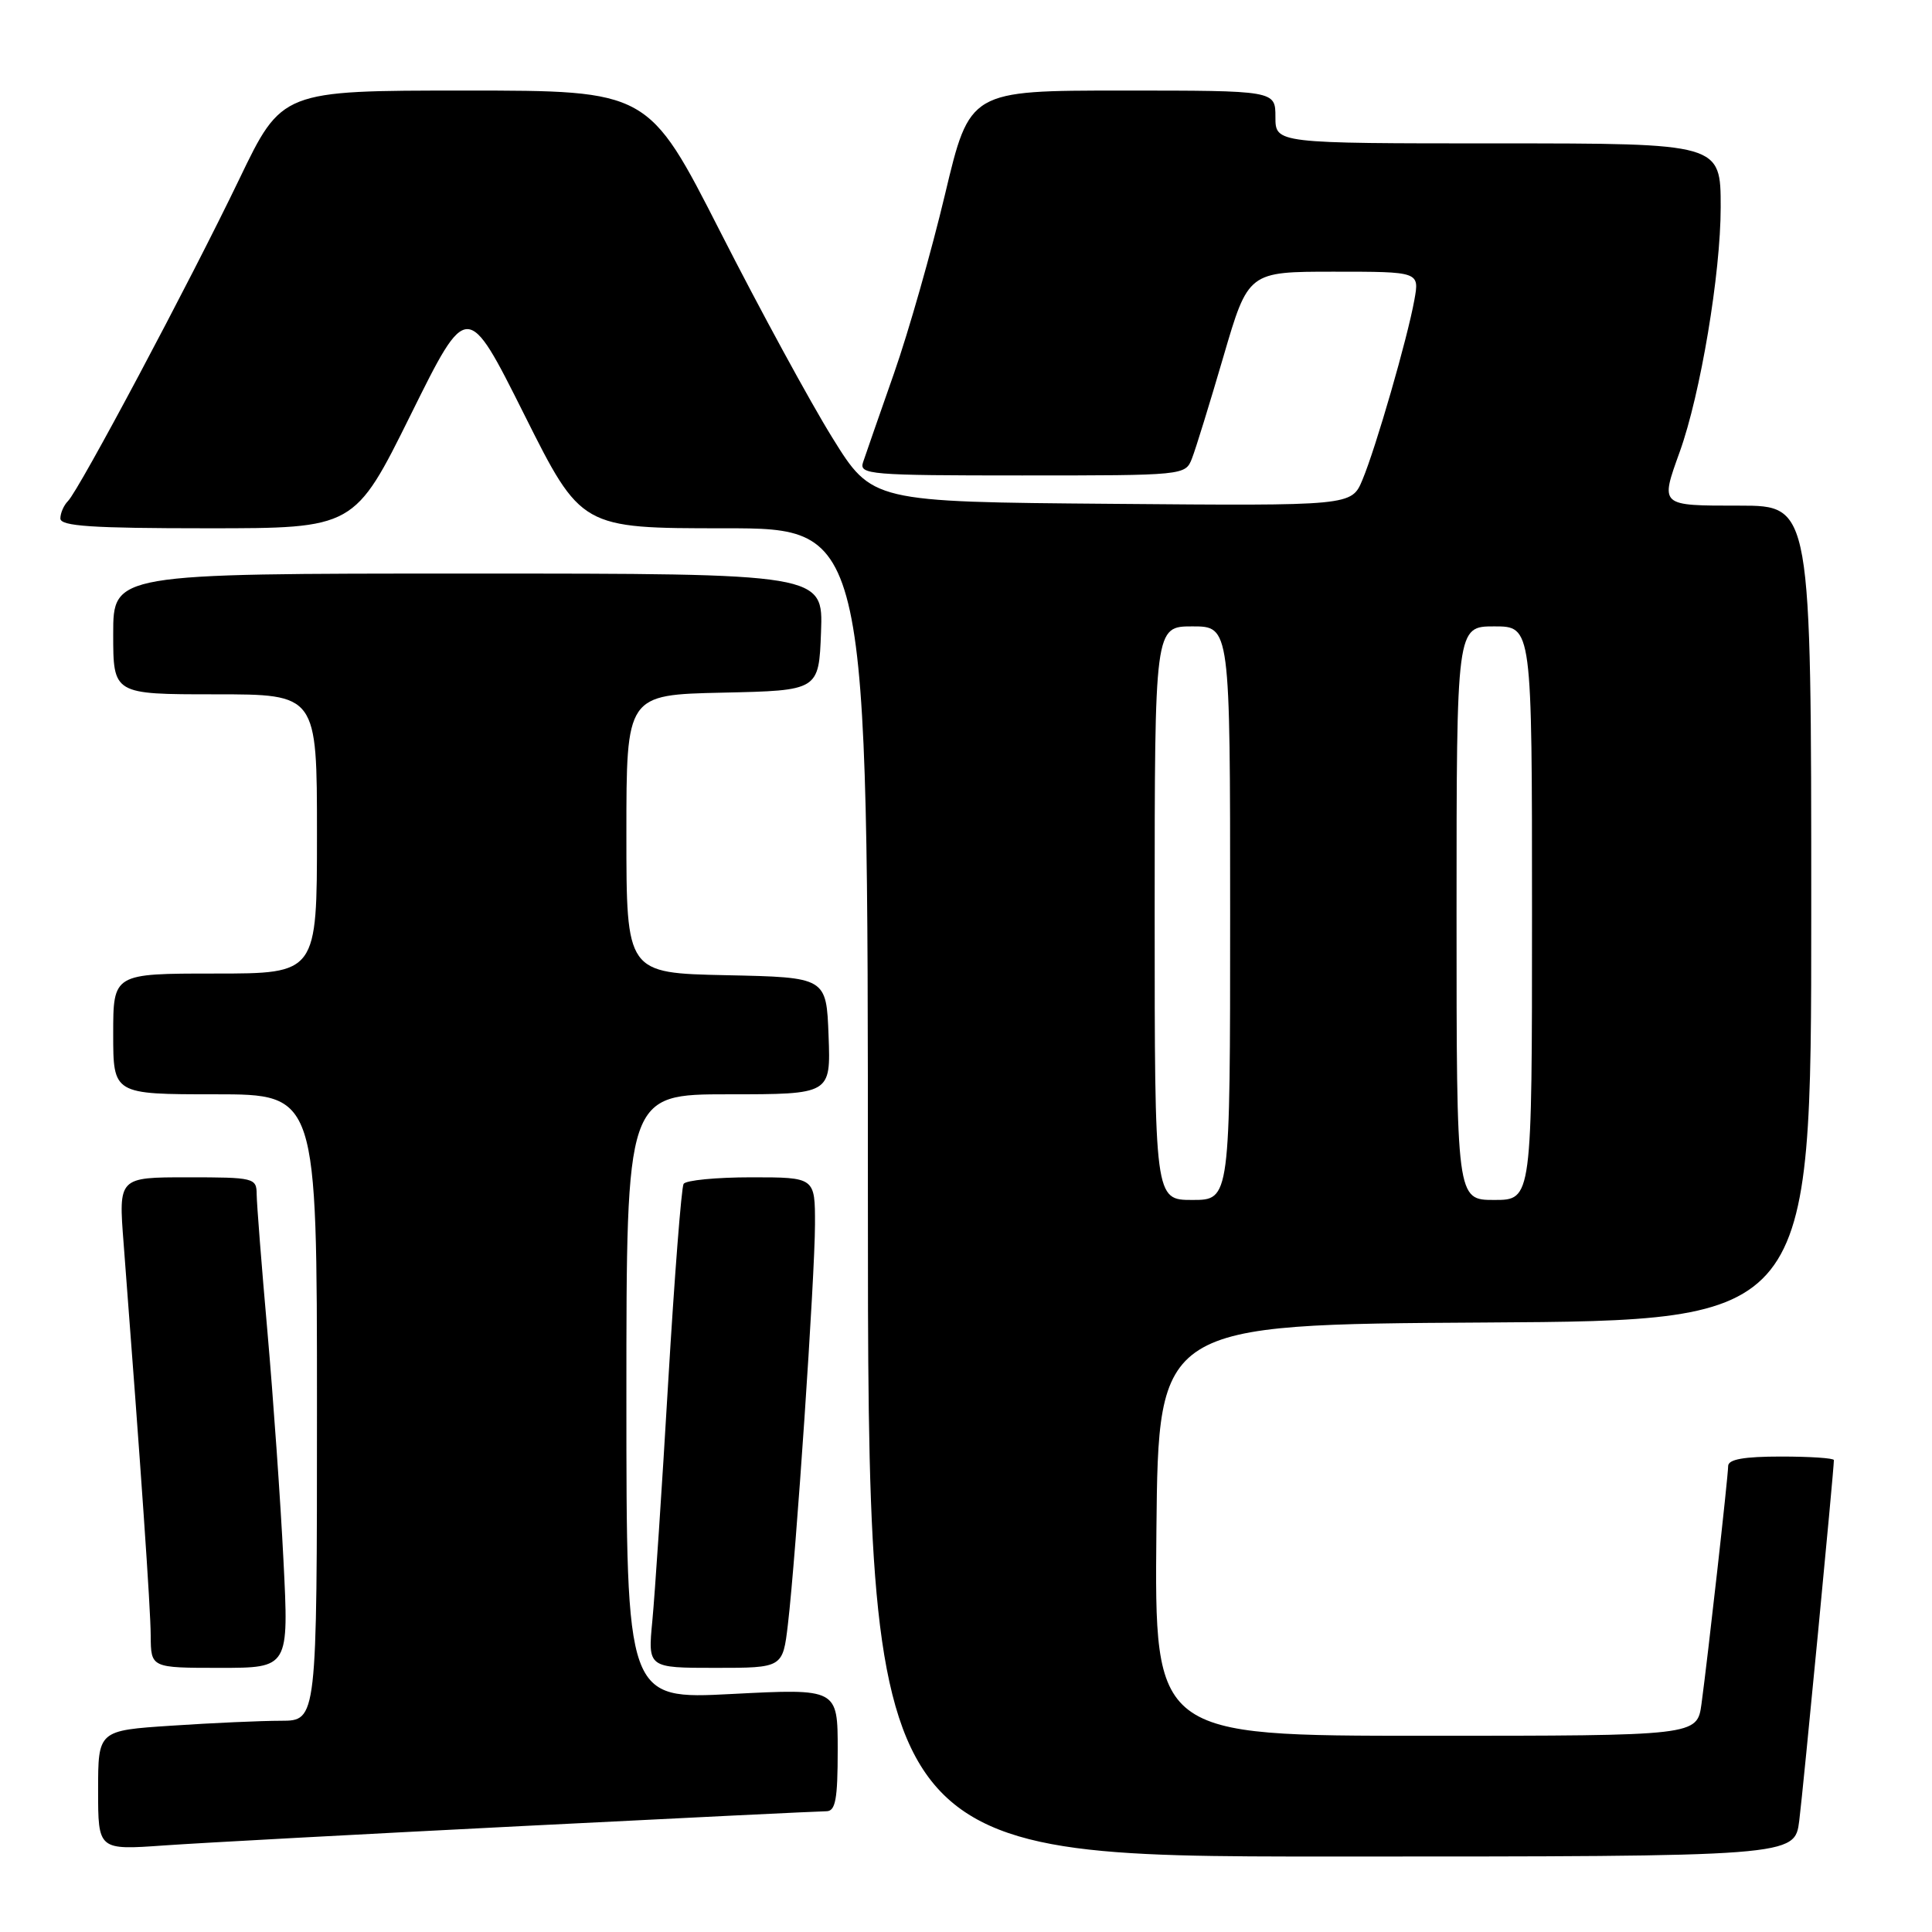 <?xml version="1.0" encoding="UTF-8" standalone="no"?>
<!DOCTYPE svg PUBLIC "-//W3C//DTD SVG 1.1//EN" "http://www.w3.org/Graphics/SVG/1.1/DTD/svg11.dtd" >
<svg xmlns="http://www.w3.org/2000/svg" xmlns:xlink="http://www.w3.org/1999/xlink" version="1.1" viewBox="0 0 256 256">
 <g >
 <path fill="currentColor"
d=" M 238.41 241.25 C 238.93 237.15 243.00 194.78 243.00 193.47 C 243.00 193.21 239.85 193.00 236.00 193.00 C 231.07 193.00 229.00 193.37 228.99 194.25 C 228.98 195.70 226.31 219.46 225.46 225.75 C 224.88 230.00 224.88 230.00 188.92 230.00 C 152.97 230.00 152.97 230.00 153.23 202.75 C 153.50 175.50 153.50 175.50 196.75 175.24 C 240.00 174.98 240.00 174.98 240.00 120.99 C 240.00 67.00 240.00 67.00 230.50 67.00 C 219.87 67.00 219.98 67.09 222.57 59.88 C 225.32 52.25 228.00 36.23 228.00 27.46 C 228.00 19.00 228.00 19.00 198.50 19.00 C 169.00 19.00 169.00 19.00 169.00 15.50 C 169.00 12.00 169.00 12.00 148.74 12.00 C 128.49 12.00 128.49 12.00 125.22 25.75 C 123.42 33.31 120.38 44.00 118.45 49.50 C 116.52 55.00 114.68 60.29 114.36 61.25 C 113.81 62.88 115.24 63.00 135.42 63.00 C 156.94 63.00 157.07 62.99 157.94 60.75 C 158.43 59.51 160.30 53.44 162.11 47.25 C 165.40 36.00 165.40 36.00 176.75 36.00 C 188.09 36.00 188.09 36.00 187.41 39.75 C 186.50 44.82 182.31 59.33 180.53 63.58 C 179.09 67.03 179.09 67.03 147.33 66.76 C 115.56 66.50 115.56 66.50 110.29 58.00 C 107.39 53.33 100.71 41.06 95.46 30.75 C 85.91 12.00 85.91 12.00 61.63 12.00 C 37.35 12.00 37.35 12.00 31.70 23.75 C 25.16 37.35 10.50 64.90 9.01 66.39 C 8.46 66.94 8.00 67.98 8.00 68.70 C 8.00 69.72 12.16 70.00 27.49 70.00 C 46.97 70.00 46.97 70.00 54.44 54.92 C 61.91 39.84 61.91 39.84 69.46 54.92 C 77.01 70.00 77.01 70.00 96.01 70.00 C 115.00 70.00 115.00 70.00 115.00 158.00 C 115.00 246.00 115.00 246.00 176.41 246.00 C 237.81 246.00 237.81 246.00 238.41 241.25 Z  M 69.24 241.96 C 90.55 240.88 108.66 240.00 109.49 240.00 C 110.71 240.00 111.00 238.46 111.00 231.87 C 111.00 223.74 111.00 223.74 97.00 224.46 C 83.00 225.19 83.00 225.19 83.00 185.09 C 83.00 145.00 83.00 145.00 96.54 145.00 C 110.08 145.00 110.08 145.00 109.79 137.25 C 109.50 129.50 109.50 129.50 96.25 129.22 C 83.00 128.94 83.00 128.94 83.00 110.50 C 83.00 92.06 83.00 92.06 95.75 91.78 C 108.50 91.50 108.50 91.50 108.79 83.75 C 109.08 76.00 109.08 76.00 62.04 76.00 C 15.00 76.00 15.00 76.00 15.00 84.00 C 15.00 92.00 15.00 92.00 28.50 92.00 C 42.00 92.00 42.00 92.00 42.00 110.50 C 42.00 129.00 42.00 129.00 28.50 129.00 C 15.00 129.00 15.00 129.00 15.00 137.00 C 15.00 145.00 15.00 145.00 28.50 145.00 C 42.00 145.00 42.00 145.00 42.00 186.50 C 42.00 228.00 42.00 228.00 37.25 228.01 C 34.64 228.01 28.11 228.30 22.75 228.66 C 13.00 229.30 13.00 229.30 13.00 237.23 C 13.00 245.15 13.00 245.15 21.75 244.53 C 26.56 244.19 47.93 243.04 69.24 241.96 Z  M 37.56 206.75 C 37.17 198.91 36.21 185.30 35.44 176.50 C 34.66 167.70 34.02 159.49 34.01 158.25 C 34.00 156.08 33.67 156.00 24.85 156.00 C 15.70 156.00 15.70 156.00 16.38 164.75 C 18.69 194.87 19.95 213.05 19.97 216.75 C 20.00 221.00 20.00 221.00 29.14 221.00 C 38.28 221.00 38.28 221.00 37.56 206.75 Z  M 104.40 215.25 C 105.48 206.12 107.98 169.12 107.99 162.25 C 108.00 156.00 108.00 156.00 99.56 156.00 C 94.92 156.00 90.88 156.39 90.58 156.87 C 90.29 157.35 89.37 169.16 88.54 183.12 C 87.72 197.08 86.77 211.31 86.44 214.75 C 85.84 221.00 85.84 221.00 94.78 221.00 C 103.72 221.00 103.72 221.00 104.40 215.25 Z  M 153.00 121.00 C 153.00 83.00 153.00 83.00 158.00 83.00 C 163.00 83.00 163.00 83.00 163.00 121.00 C 163.00 159.00 163.00 159.00 158.00 159.00 C 153.00 159.00 153.00 159.00 153.00 121.00 Z  M 193.00 121.00 C 193.00 83.00 193.00 83.00 198.00 83.00 C 203.00 83.00 203.00 83.00 203.00 121.00 C 203.00 159.00 203.00 159.00 198.00 159.00 C 193.00 159.00 193.00 159.00 193.00 121.00 Z "/>
</g>
</svg>